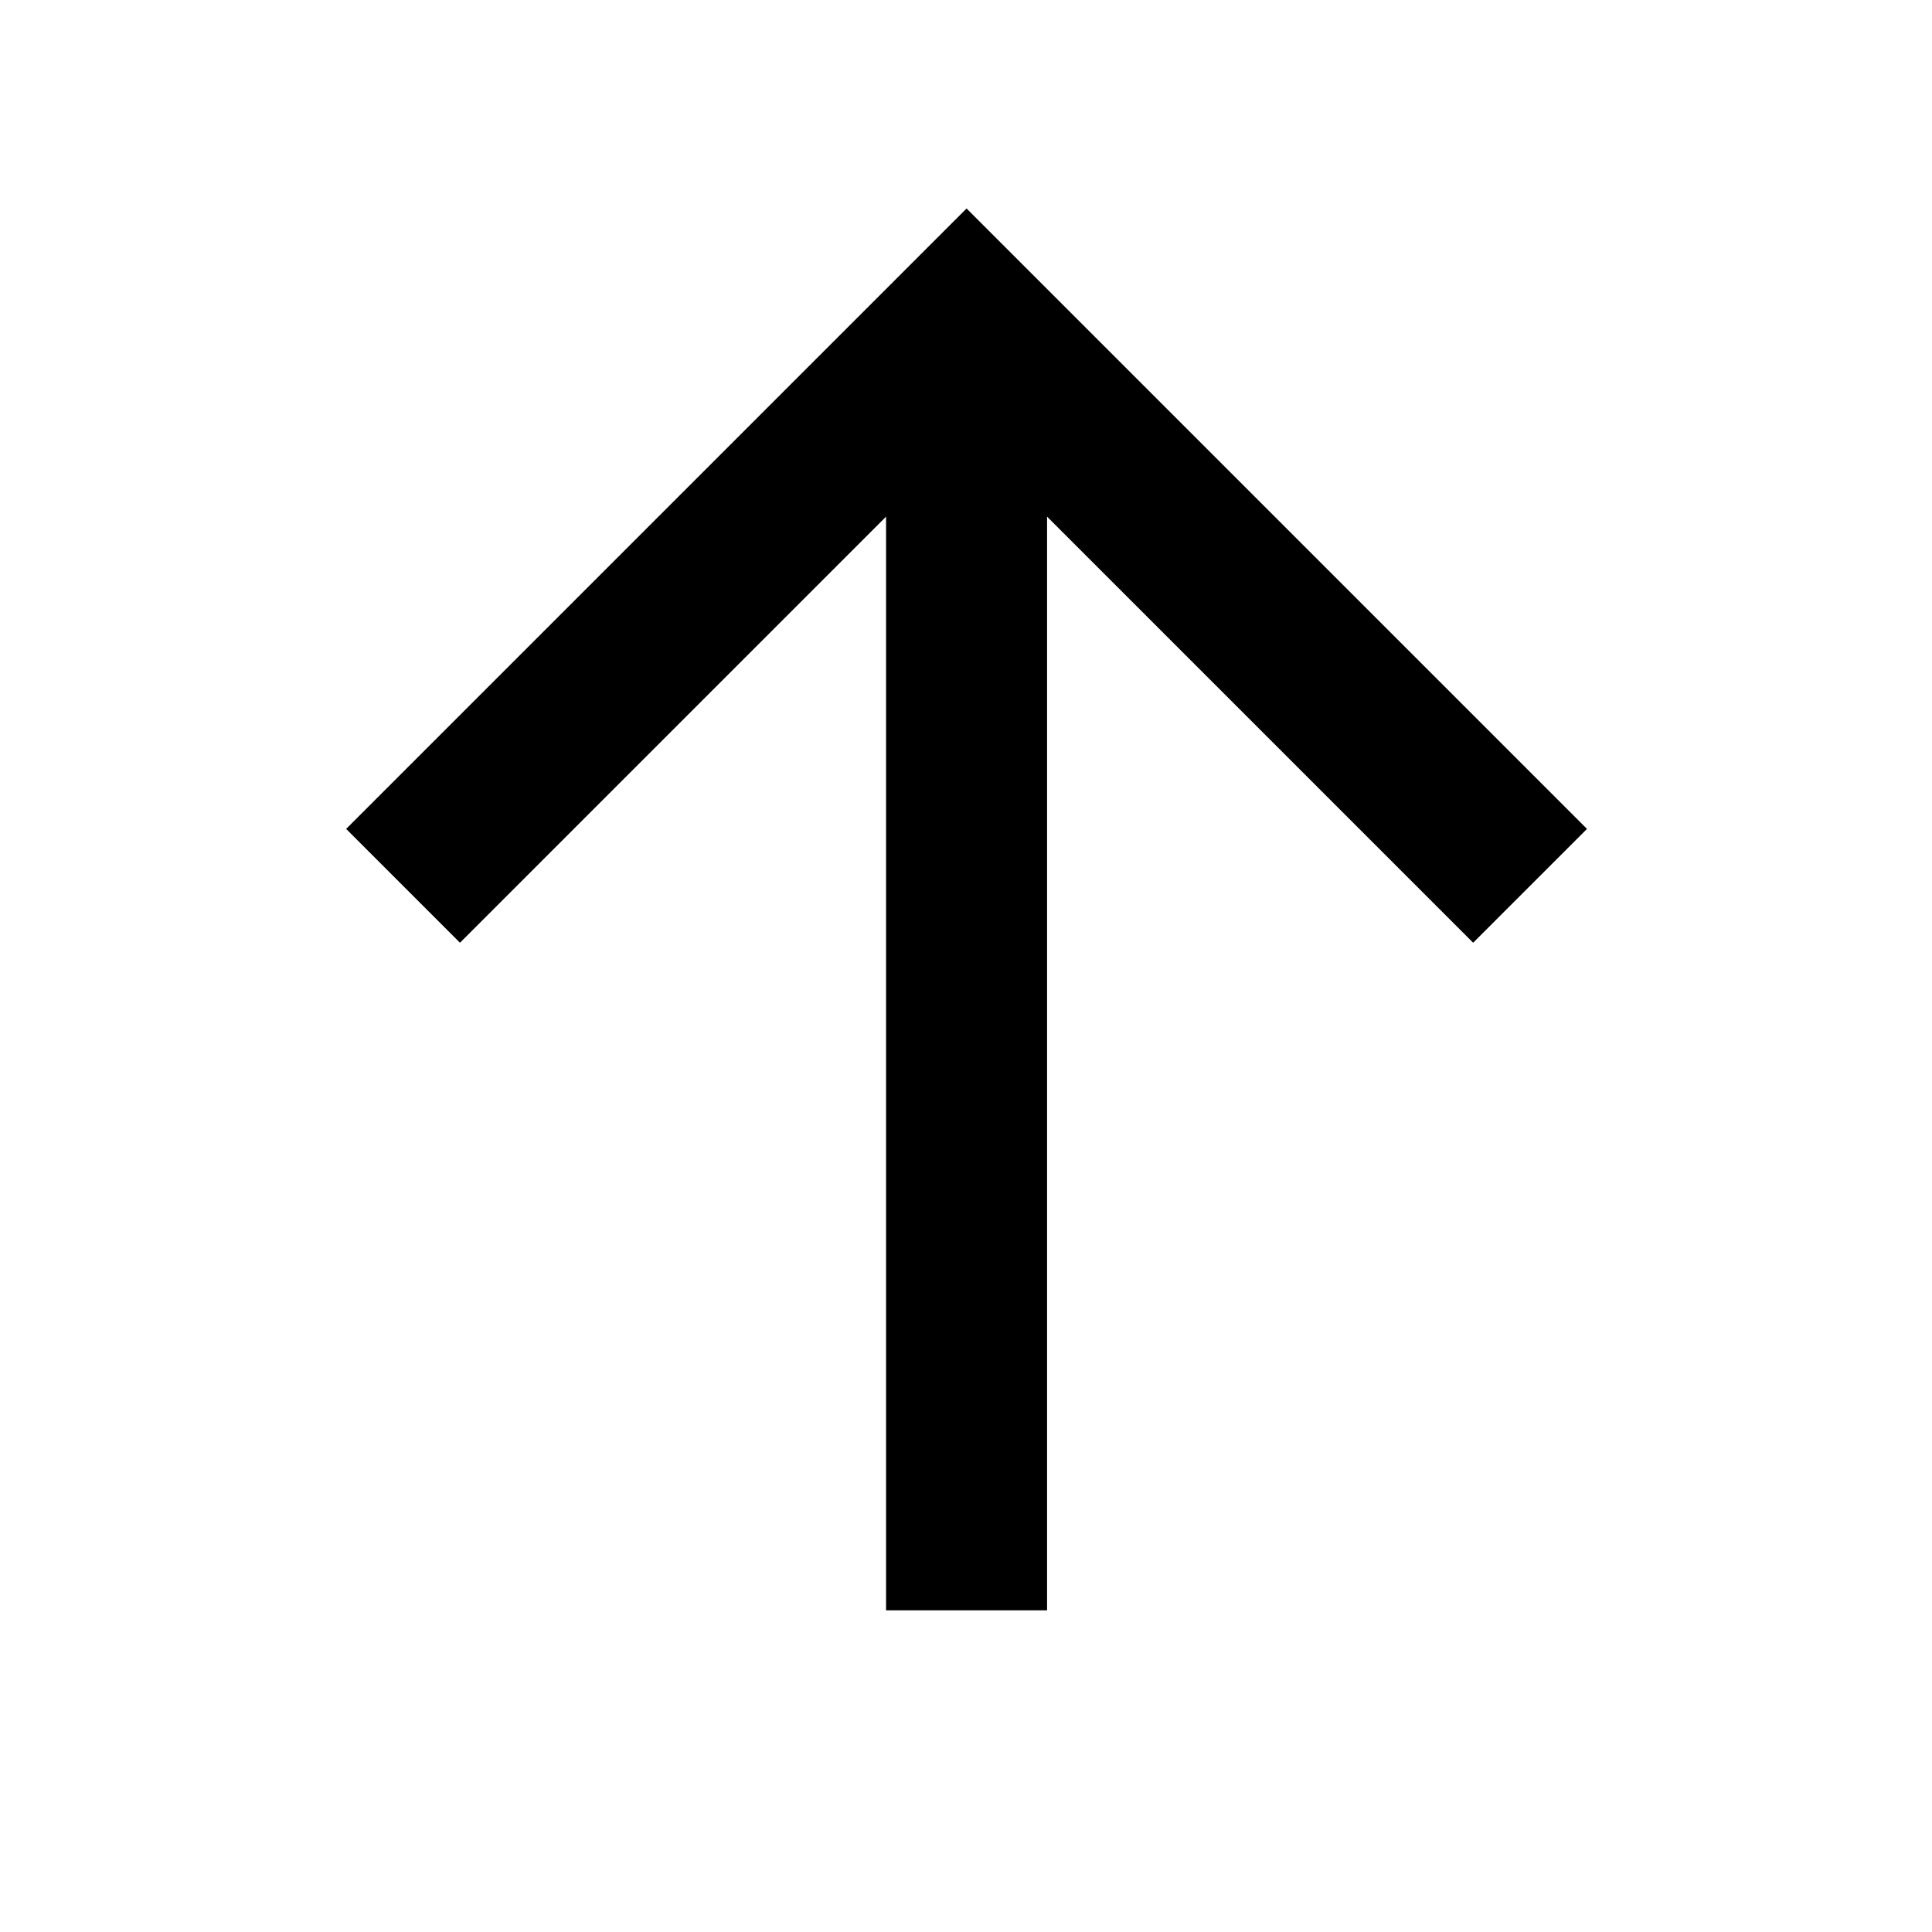 <svg width="24" height="24" viewBox="0 0 24 24" fill="none" xmlns="http://www.w3.org/2000/svg">
<path fill-rule="evenodd" clip-rule="evenodd" d="M13.007 4.004L13.007 20.004H11.007V4.004H13.007Z" fill="currentColor"/>
<path fill-rule="evenodd" clip-rule="evenodd" d="M19.714 10.297L18.3 11.711L12.007 5.418L5.714 11.711L4.3 10.297L12.007 2.59L19.714 10.297Z" fill="currentColor"/>
</svg>

